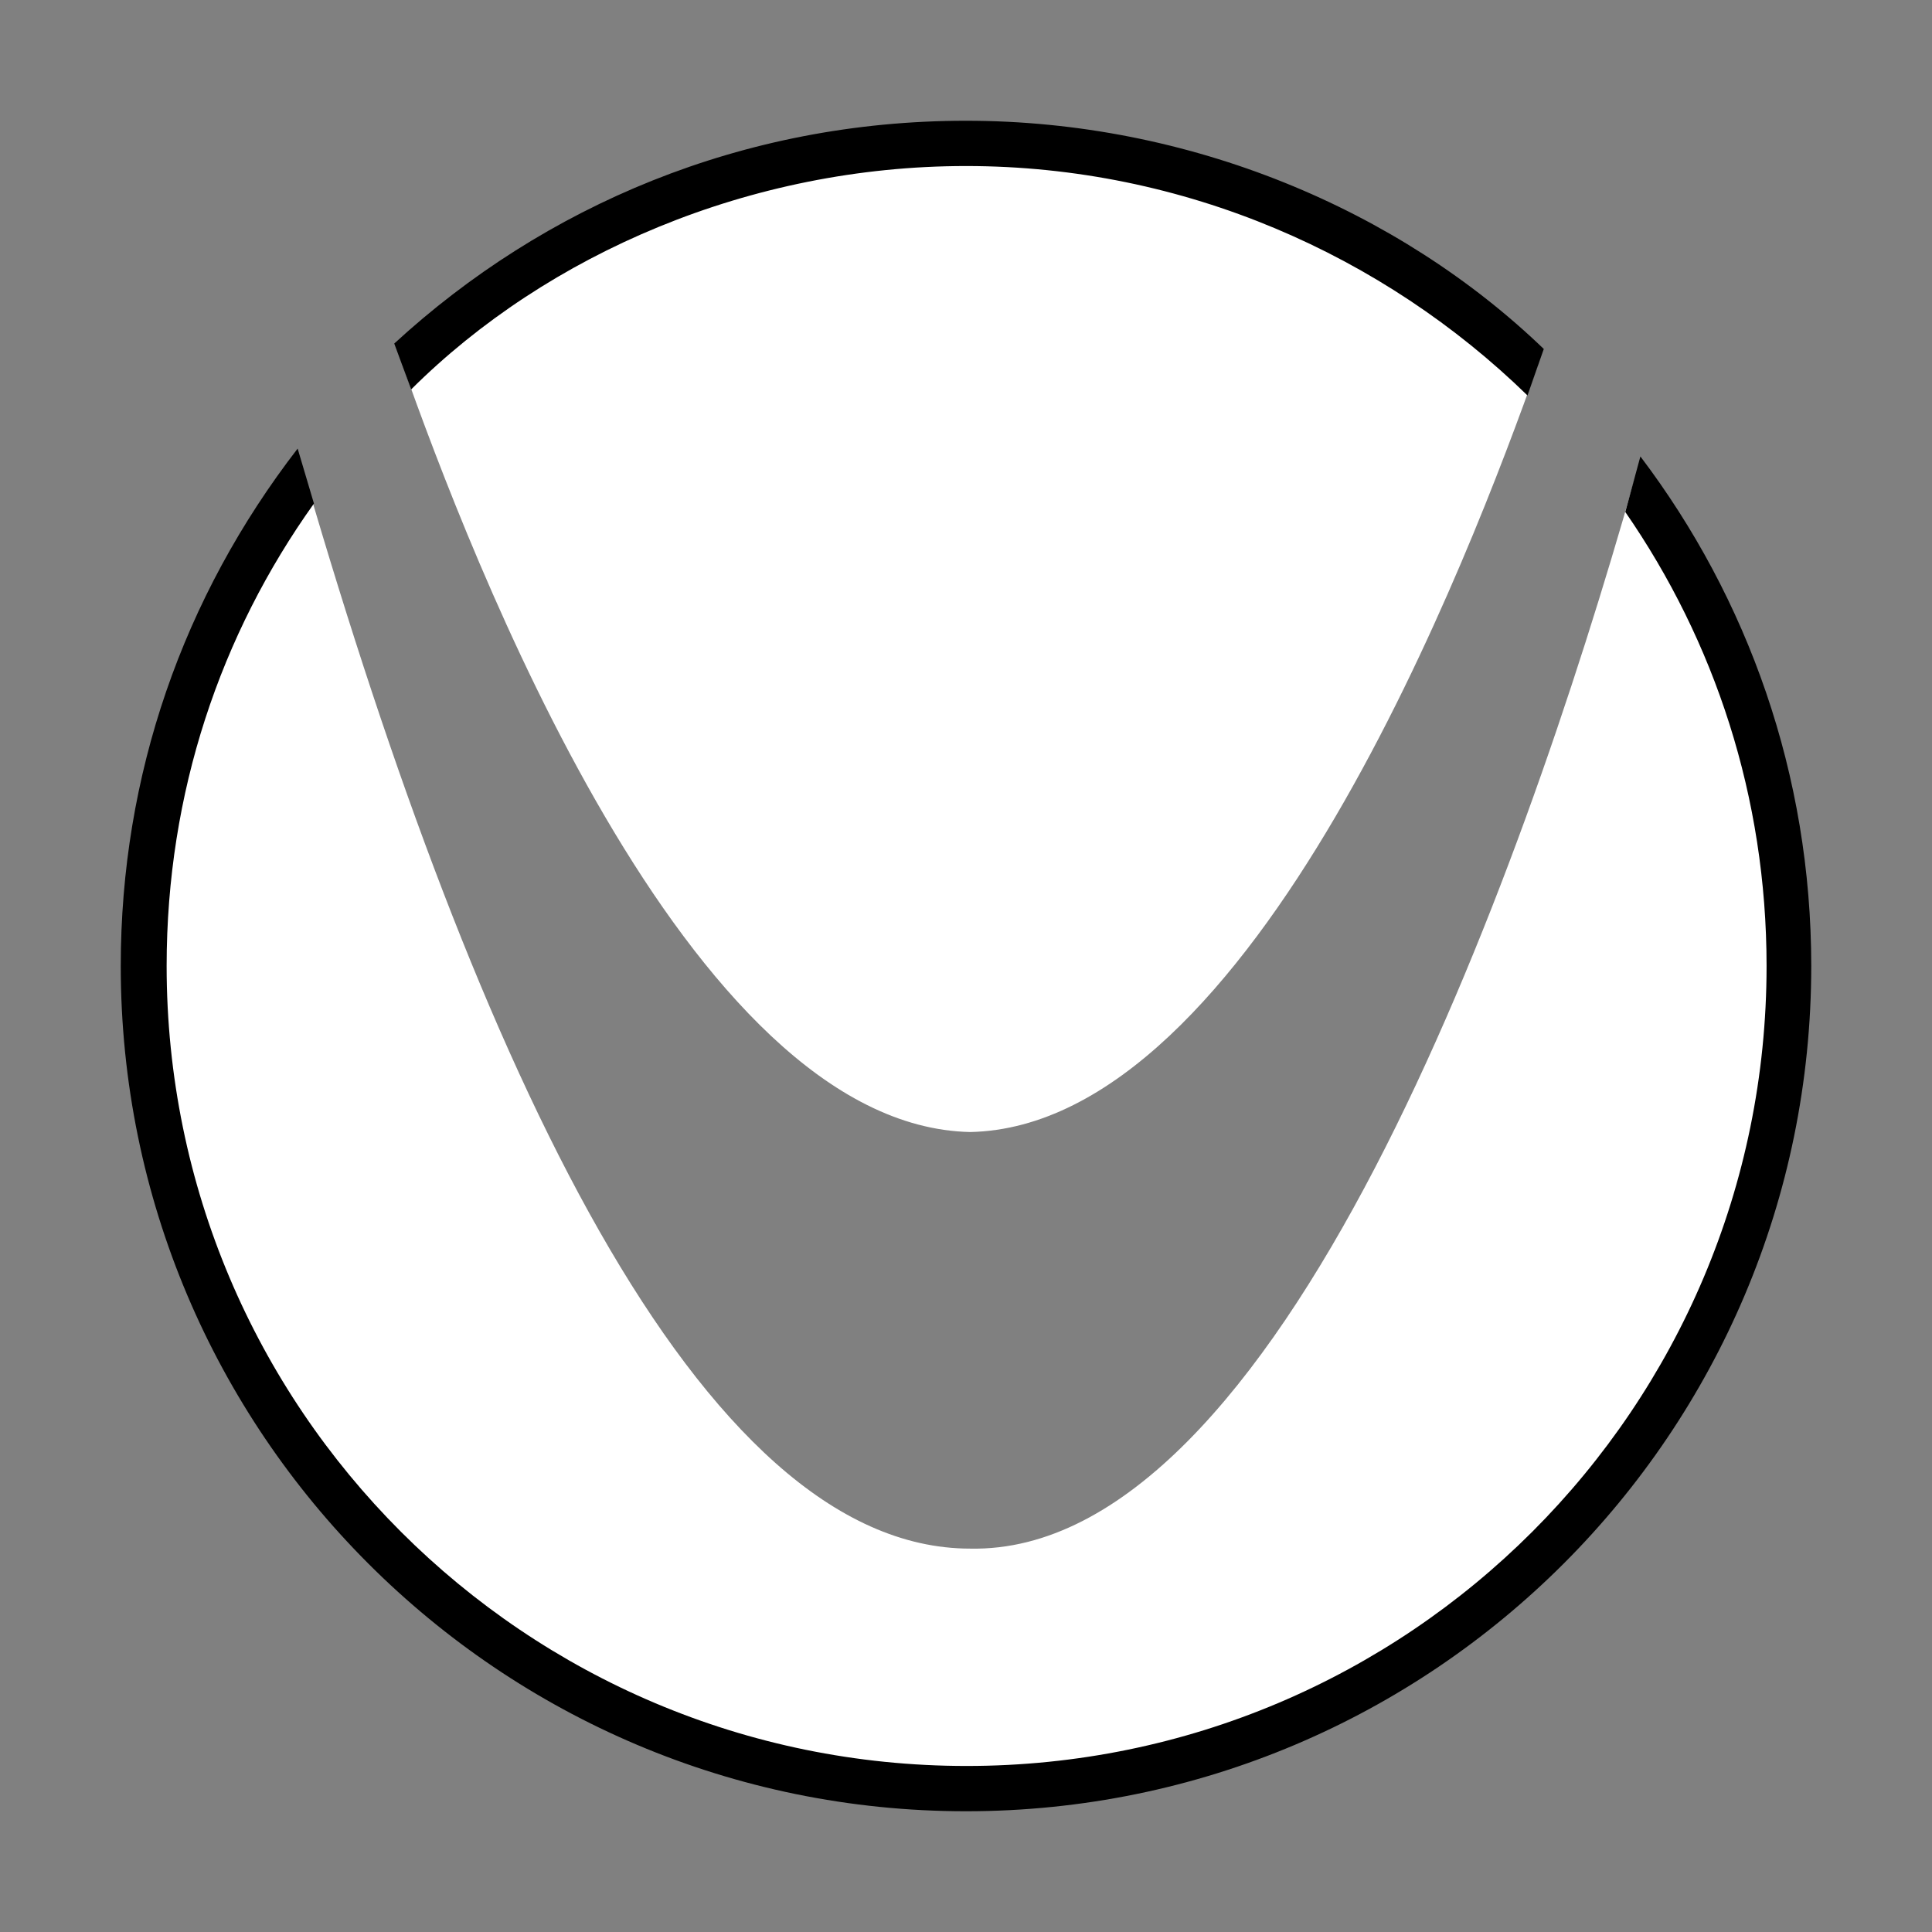 <svg version="1.1" viewBox="0 0 32 32" xml:space="preserve" id="svg20" xmlns:xlink="http://www.w3.org/1999/xlink" xmlns="http://www.w3.org/2000/svg" xmlns:svg="http://www.w3.org/2000/svg"><rect x="0" y="0" width="32" height="32" fill="#808080" stroke="none"/><path id="white" d="m 27.07,7.95 c -1.9,6.7 -5.9,17.8 -11,17.7 -4.5,0 -8.2,-8.1 -11,-17.7 -6.5,8 -0.3,21.8 11,21.7 12.3,-0.2 16.8,-13.8 11,-21.7 z m -11,-5.6 c -5.3,0 -8,2.6 -9.4,3.7 1.1,3.1 4.7,12.6 9.4,12.7 4.7,-0.1 8.3,-9.6 9.4,-12.7 -1.4,-1.1 -4.1,-3.7 -9.4,-3.7 z" fill="#fff" /><path id="outline" fill="#000" d="M 6.81,6.45 C 9.07,4.2 12.43,2.75 16,2.75 c 3.62,0 6.92,1.48 9.3,3.8 L 25.57,5.78 C 23.17,3.47 19.7,2 16,2 12.3,2 9.01,3.41 6.53,5.69 Z m 20.11,2.03 c 1.48,2.14 2.34,4.72 2.34,7.52 0,7.32 -5.93,13.25 -13.25,13.25 C 8.69,29.25 2.76,23.32 2.76,16 2.76,13.13 3.65,10.51 5.2,8.34 L 4.93,7.43 C 3.03,9.89 2,12.84 2,16 2,23.73 8.27,30 16,30 23.73,30 30,23.73 30,16 30,12.83 28.95,9.91 27.17,7.56 Z" /></svg>